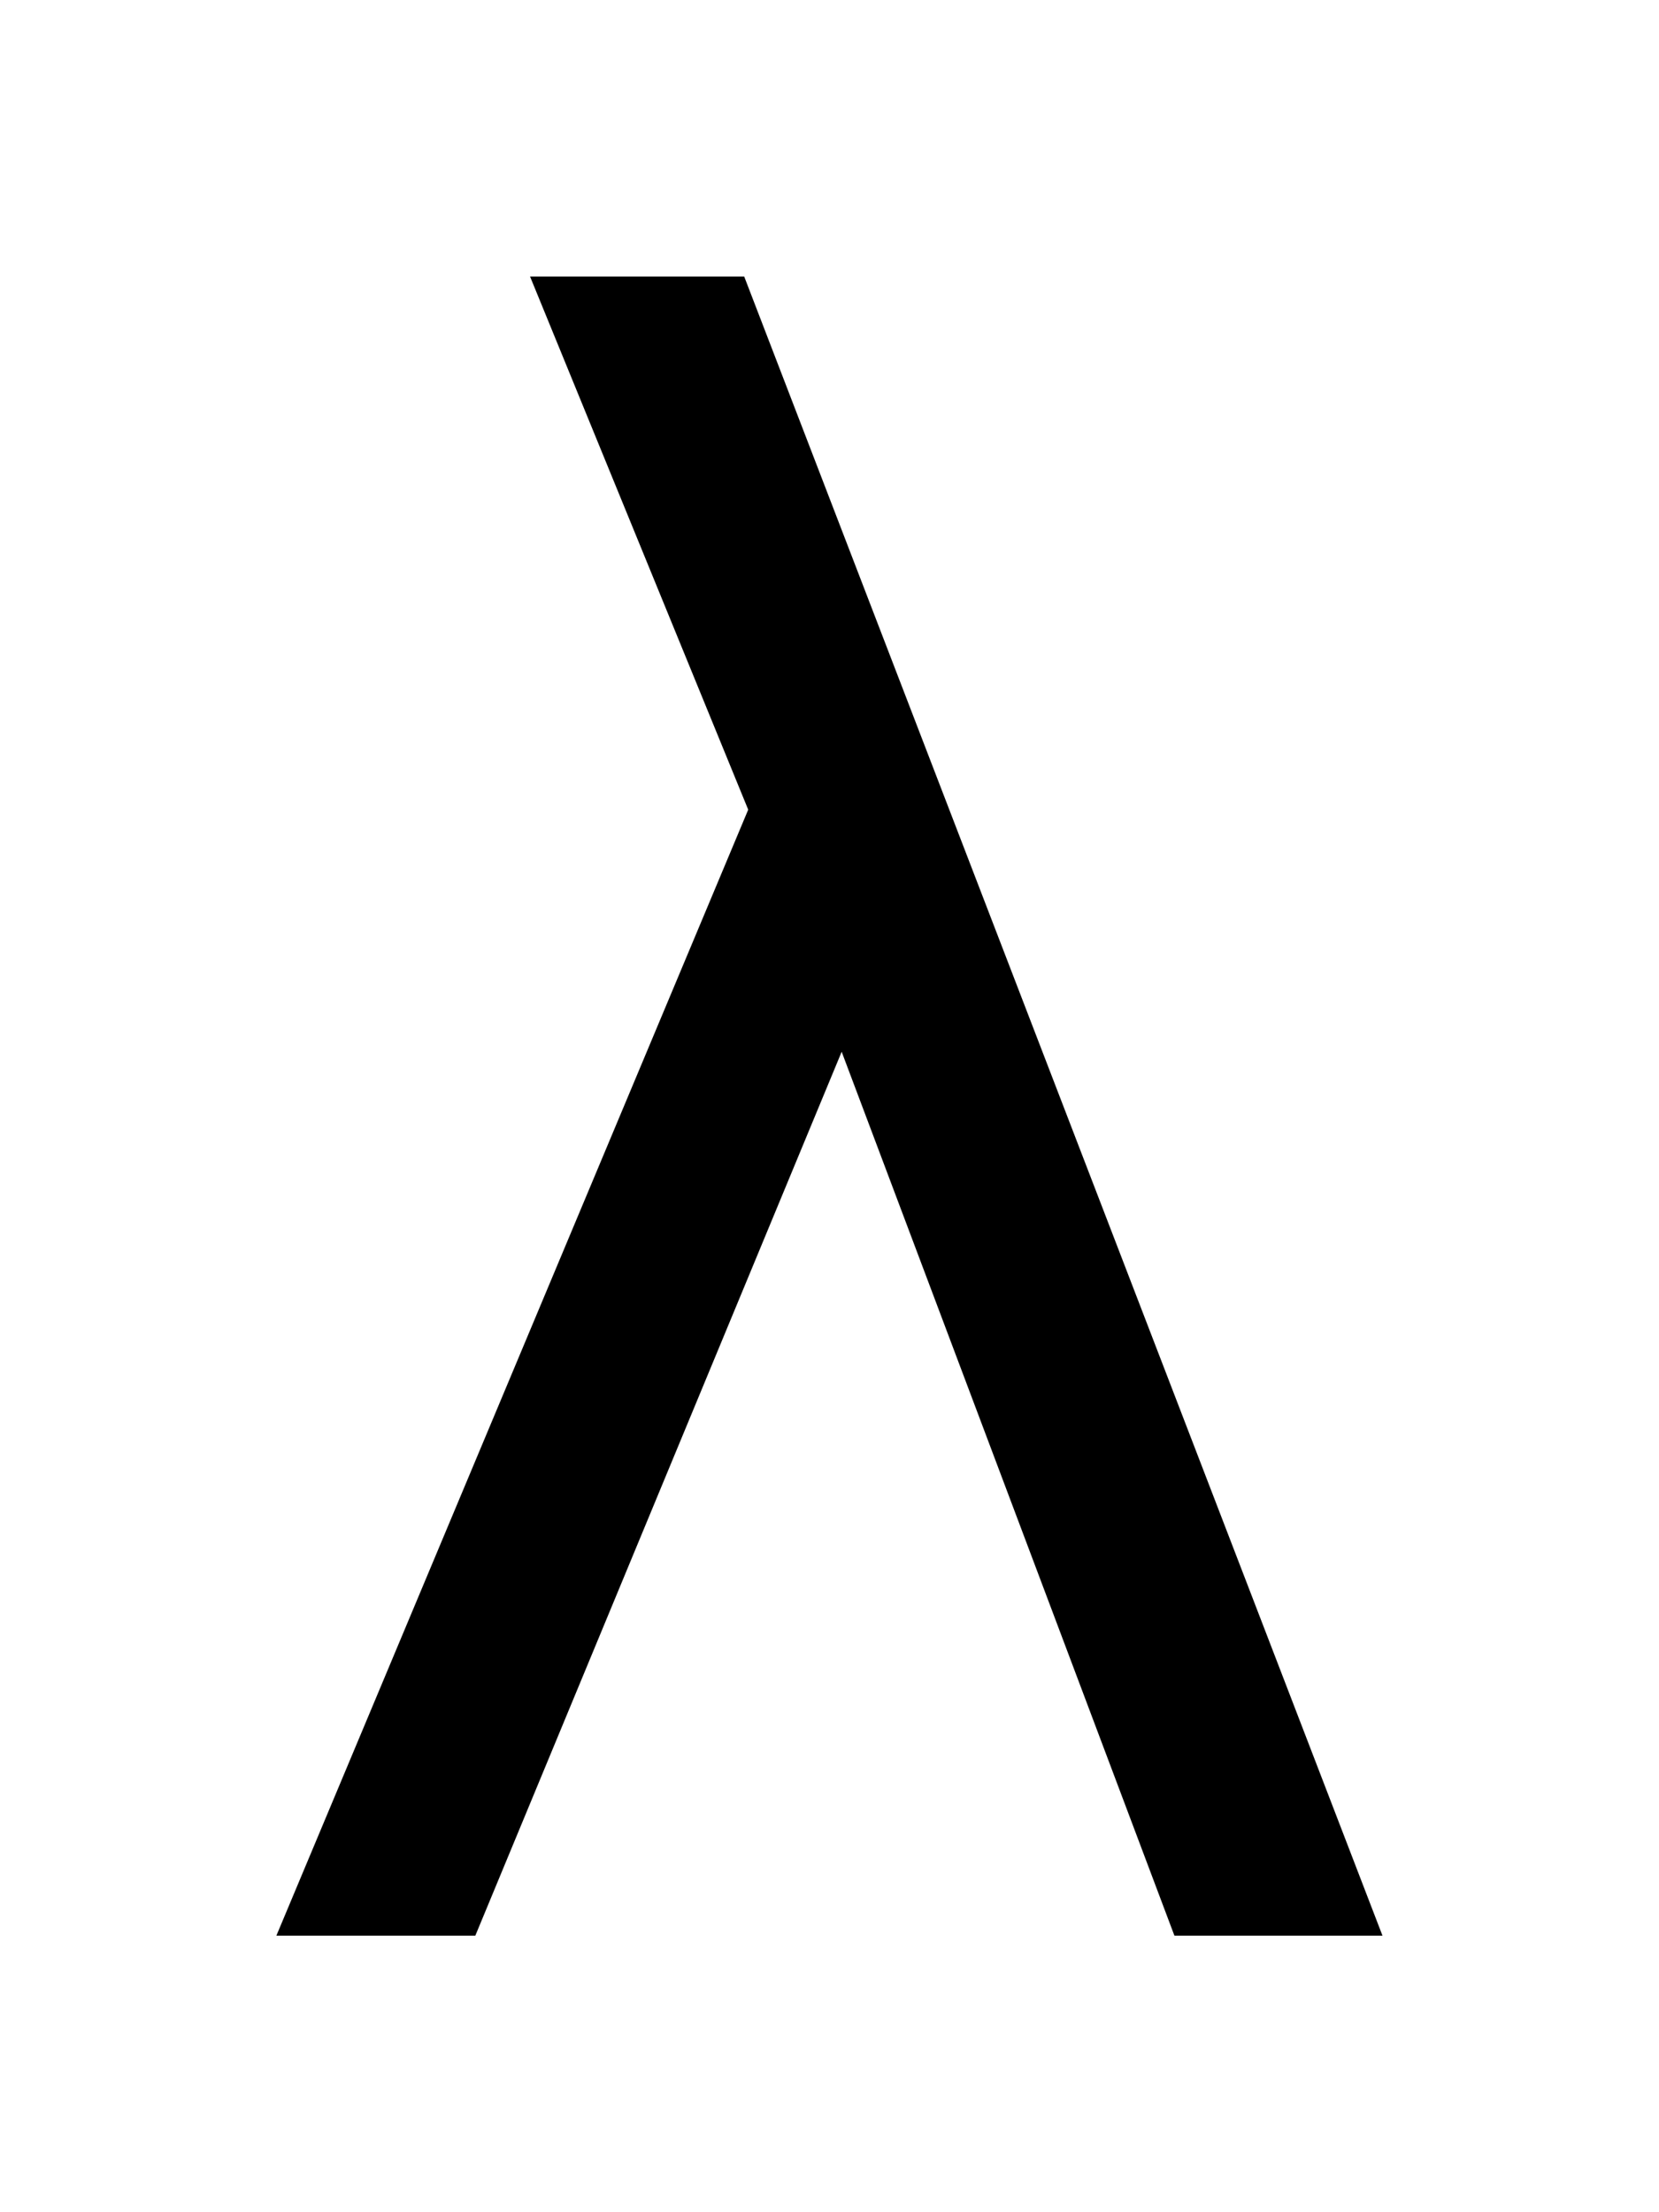 <?xml version="1.0" encoding="UTF-8" standalone="no"?>
<svg
   xmlns="http://www.w3.org/2000/svg"
   width="12"
   height="16">
  <g
     transform="translate(-3.986,-1036.362)">
    <g
       style="font-style:normal;font-variant:normal;font-weight:normal;font-stretch:normal;font-size:17.043px;line-height:125%;font-family:'8514fix';-inkscape-font-specification:'8514fix';text-align:start;letter-spacing:0px;word-spacing:0px;writing-mode:lr-tb;text-anchor:start;fill:#000000;fill-opacity:1;stroke:none;stroke-width:1px;stroke-linecap:butt;stroke-linejoin:miter;stroke-opacity:1">
      <path
         d="m 13.986,1050.362 -1.505,0 -2.407,-6.393 -2.65,6.393 -1.439,0 3.413,-8.144 -1.578,-3.856 1.549,0 4.617,12 z"
         style="font-style:normal;font-variant:normal;font-weight:normal;font-stretch:normal;font-size:17.043px;line-height:125%;font-family:'8514fix';-inkscape-font-specification:'8514fix';text-align:start;letter-spacing:0px;word-spacing:0px;writing-mode:lr-tb;text-anchor:start;fill:#000000;fill-opacity:1;stroke:none;stroke-width:1px;stroke-linecap:butt;stroke-linejoin:miter;stroke-opacity:1"/>
    </g>
  </g>
</svg>
